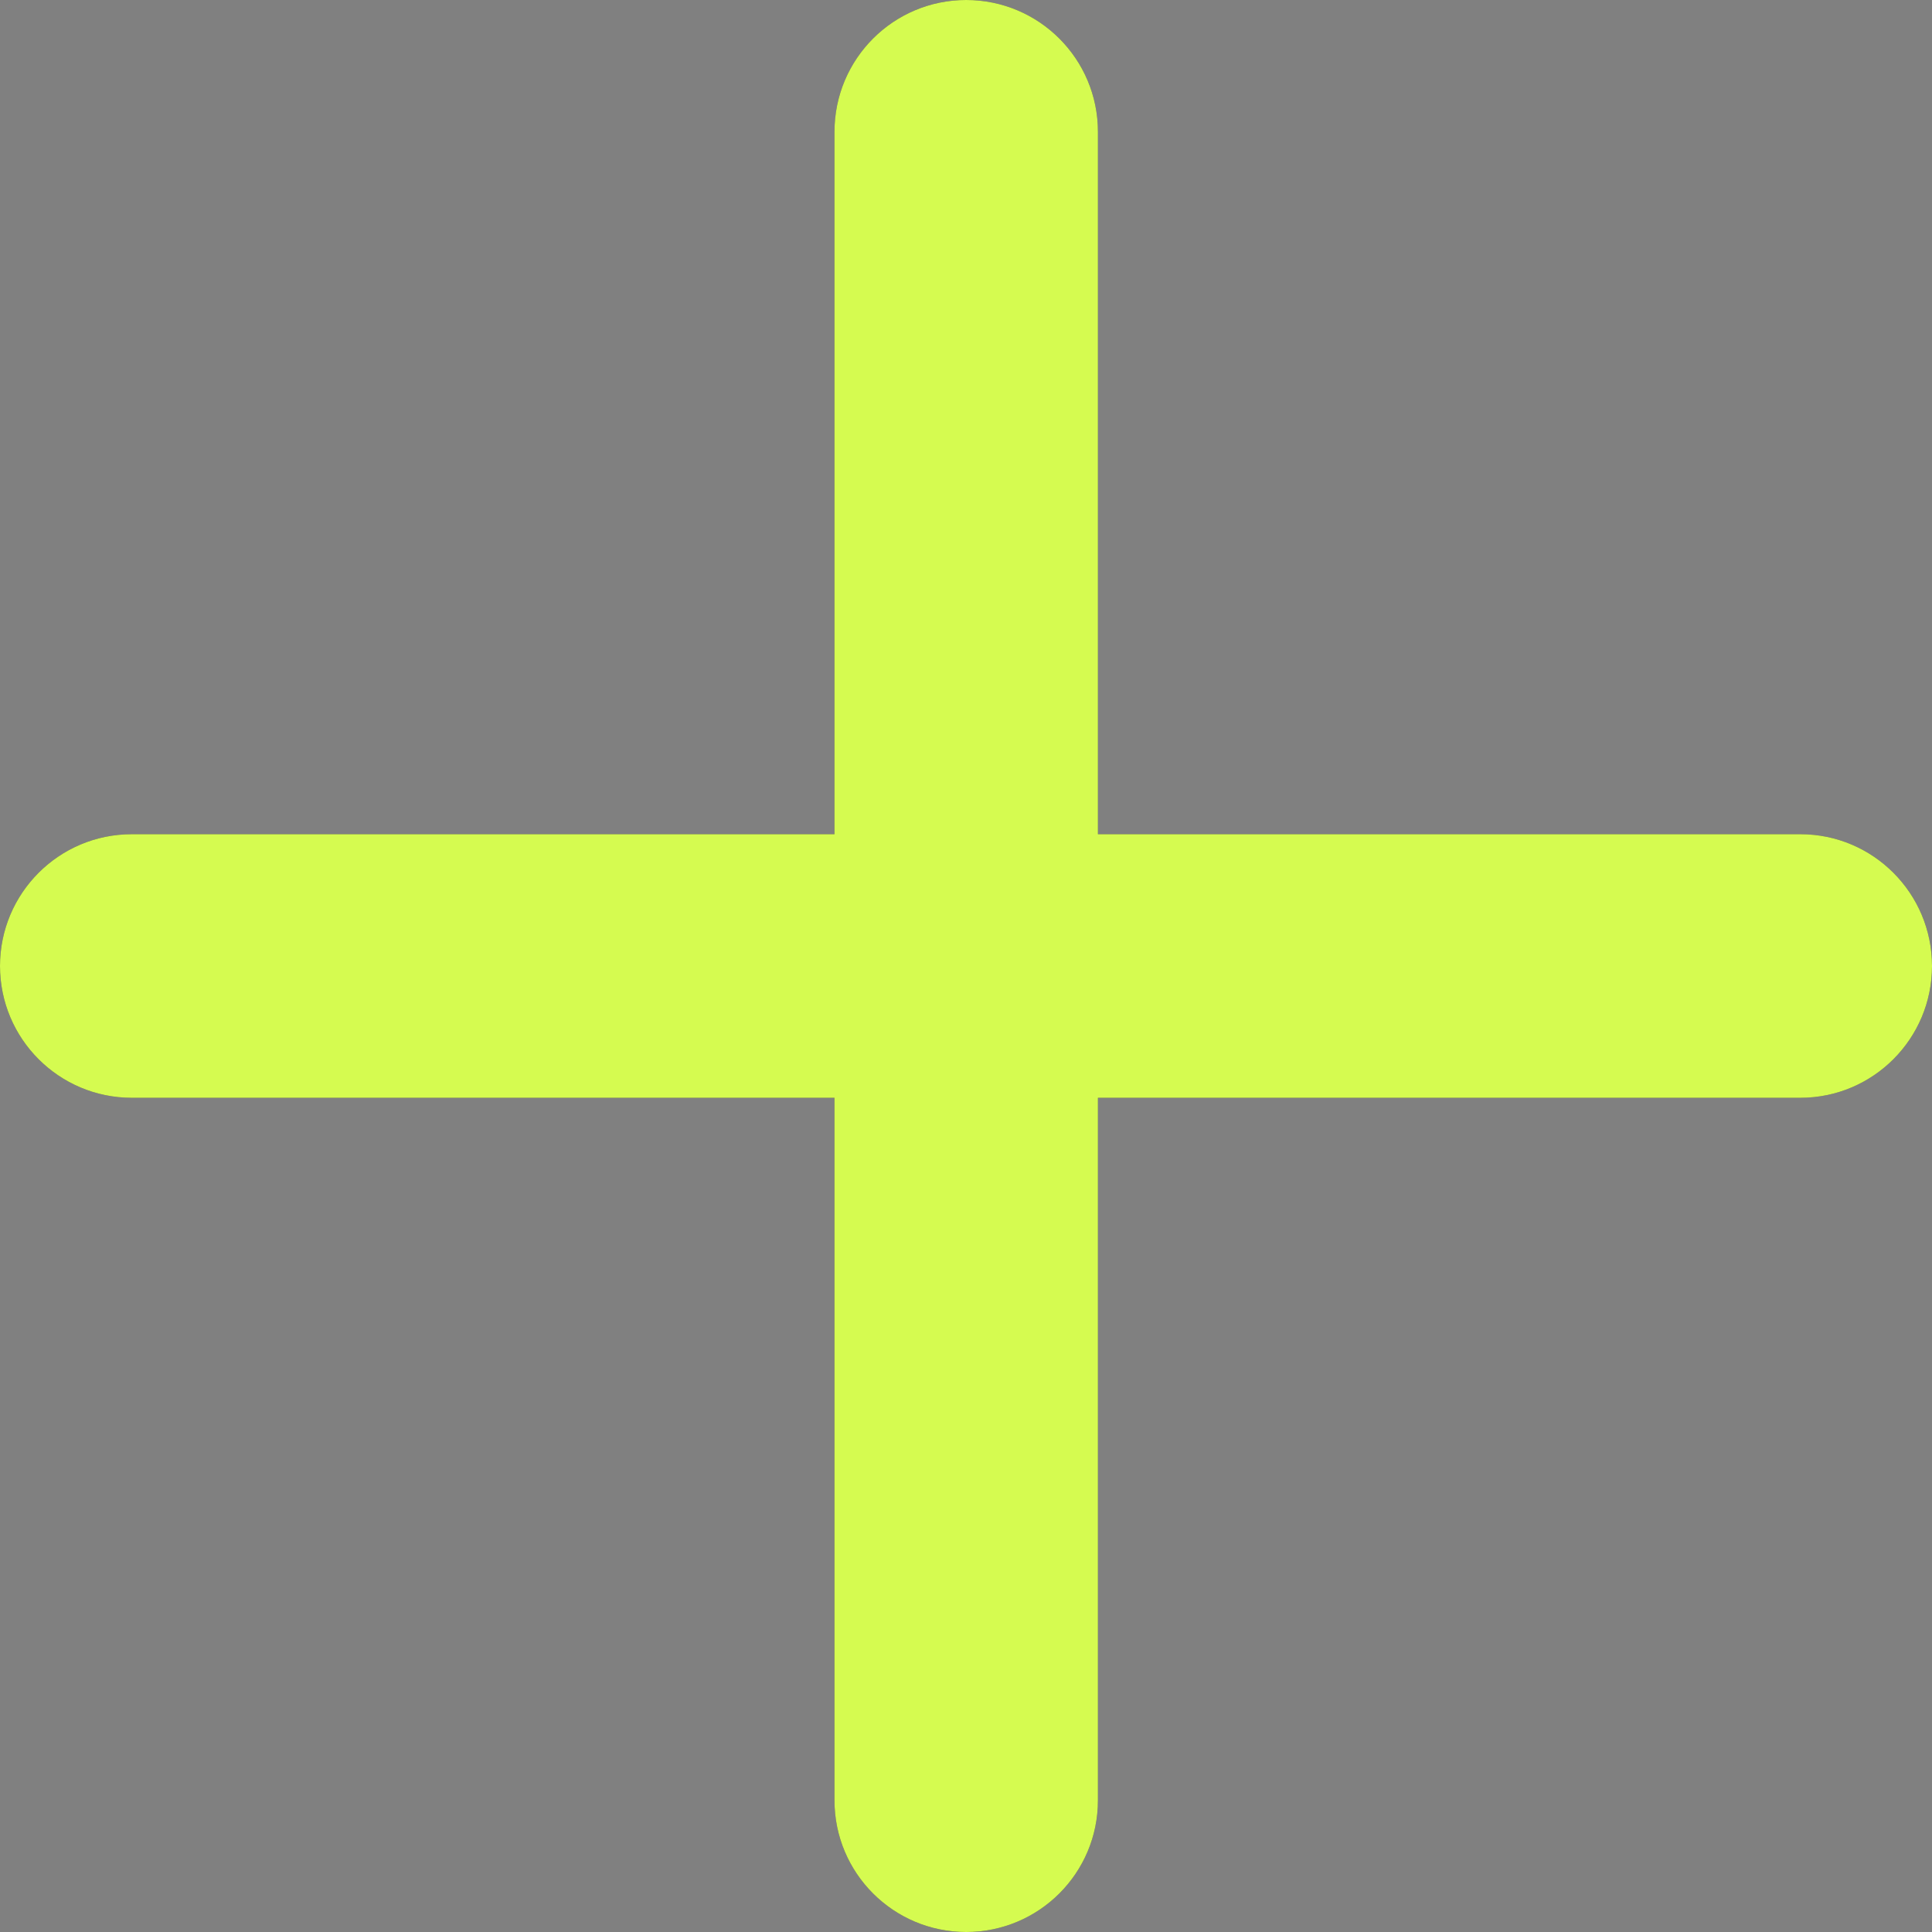 <svg width="14" height="14" viewBox="0 0 14 14" fill="none" xmlns="http://www.w3.org/2000/svg">
<rect x="0" y="0" width="14" height="14" fill="#808080" stroke="none"/>
<path fill-rule="evenodd" clip-rule="evenodd" d="M7.001 0C6.474 0 6.047 0.427 6.047 0.955V6.045H0.955C0.427 6.045 0 6.473 0 7C0 7.527 0.427 7.955 0.955 7.955H6.047V13.046C6.047 13.573 6.474 14 7.001 14C7.529 14 7.956 13.573 7.956 13.046V7.955H13.046C13.573 7.955 14 7.527 14 7C14 6.473 13.573 6.045 13.046 6.045H7.956V0.955C7.956 0.427 7.529 0 7.001 0Z" fill="#4D4D4D" style="mix-blend-mode:color-burn"/>
<path fill-rule="evenodd" clip-rule="evenodd" d="M7.001 0C6.474 0 6.047 0.427 6.047 0.955V6.045H0.955C0.427 6.045 0 6.473 0 7C0 7.527 0.427 7.955 0.955 7.955H6.047V13.046C6.047 13.573 6.474 14 7.001 14C7.529 14 7.956 13.573 7.956 13.046V7.955H13.046C13.573 7.955 14 7.527 14 7C14 6.473 13.573 6.045 13.046 6.045H7.956V0.955C7.956 0.427 7.529 0 7.001 0Z" fill="#D5FB50"/>
</svg>
